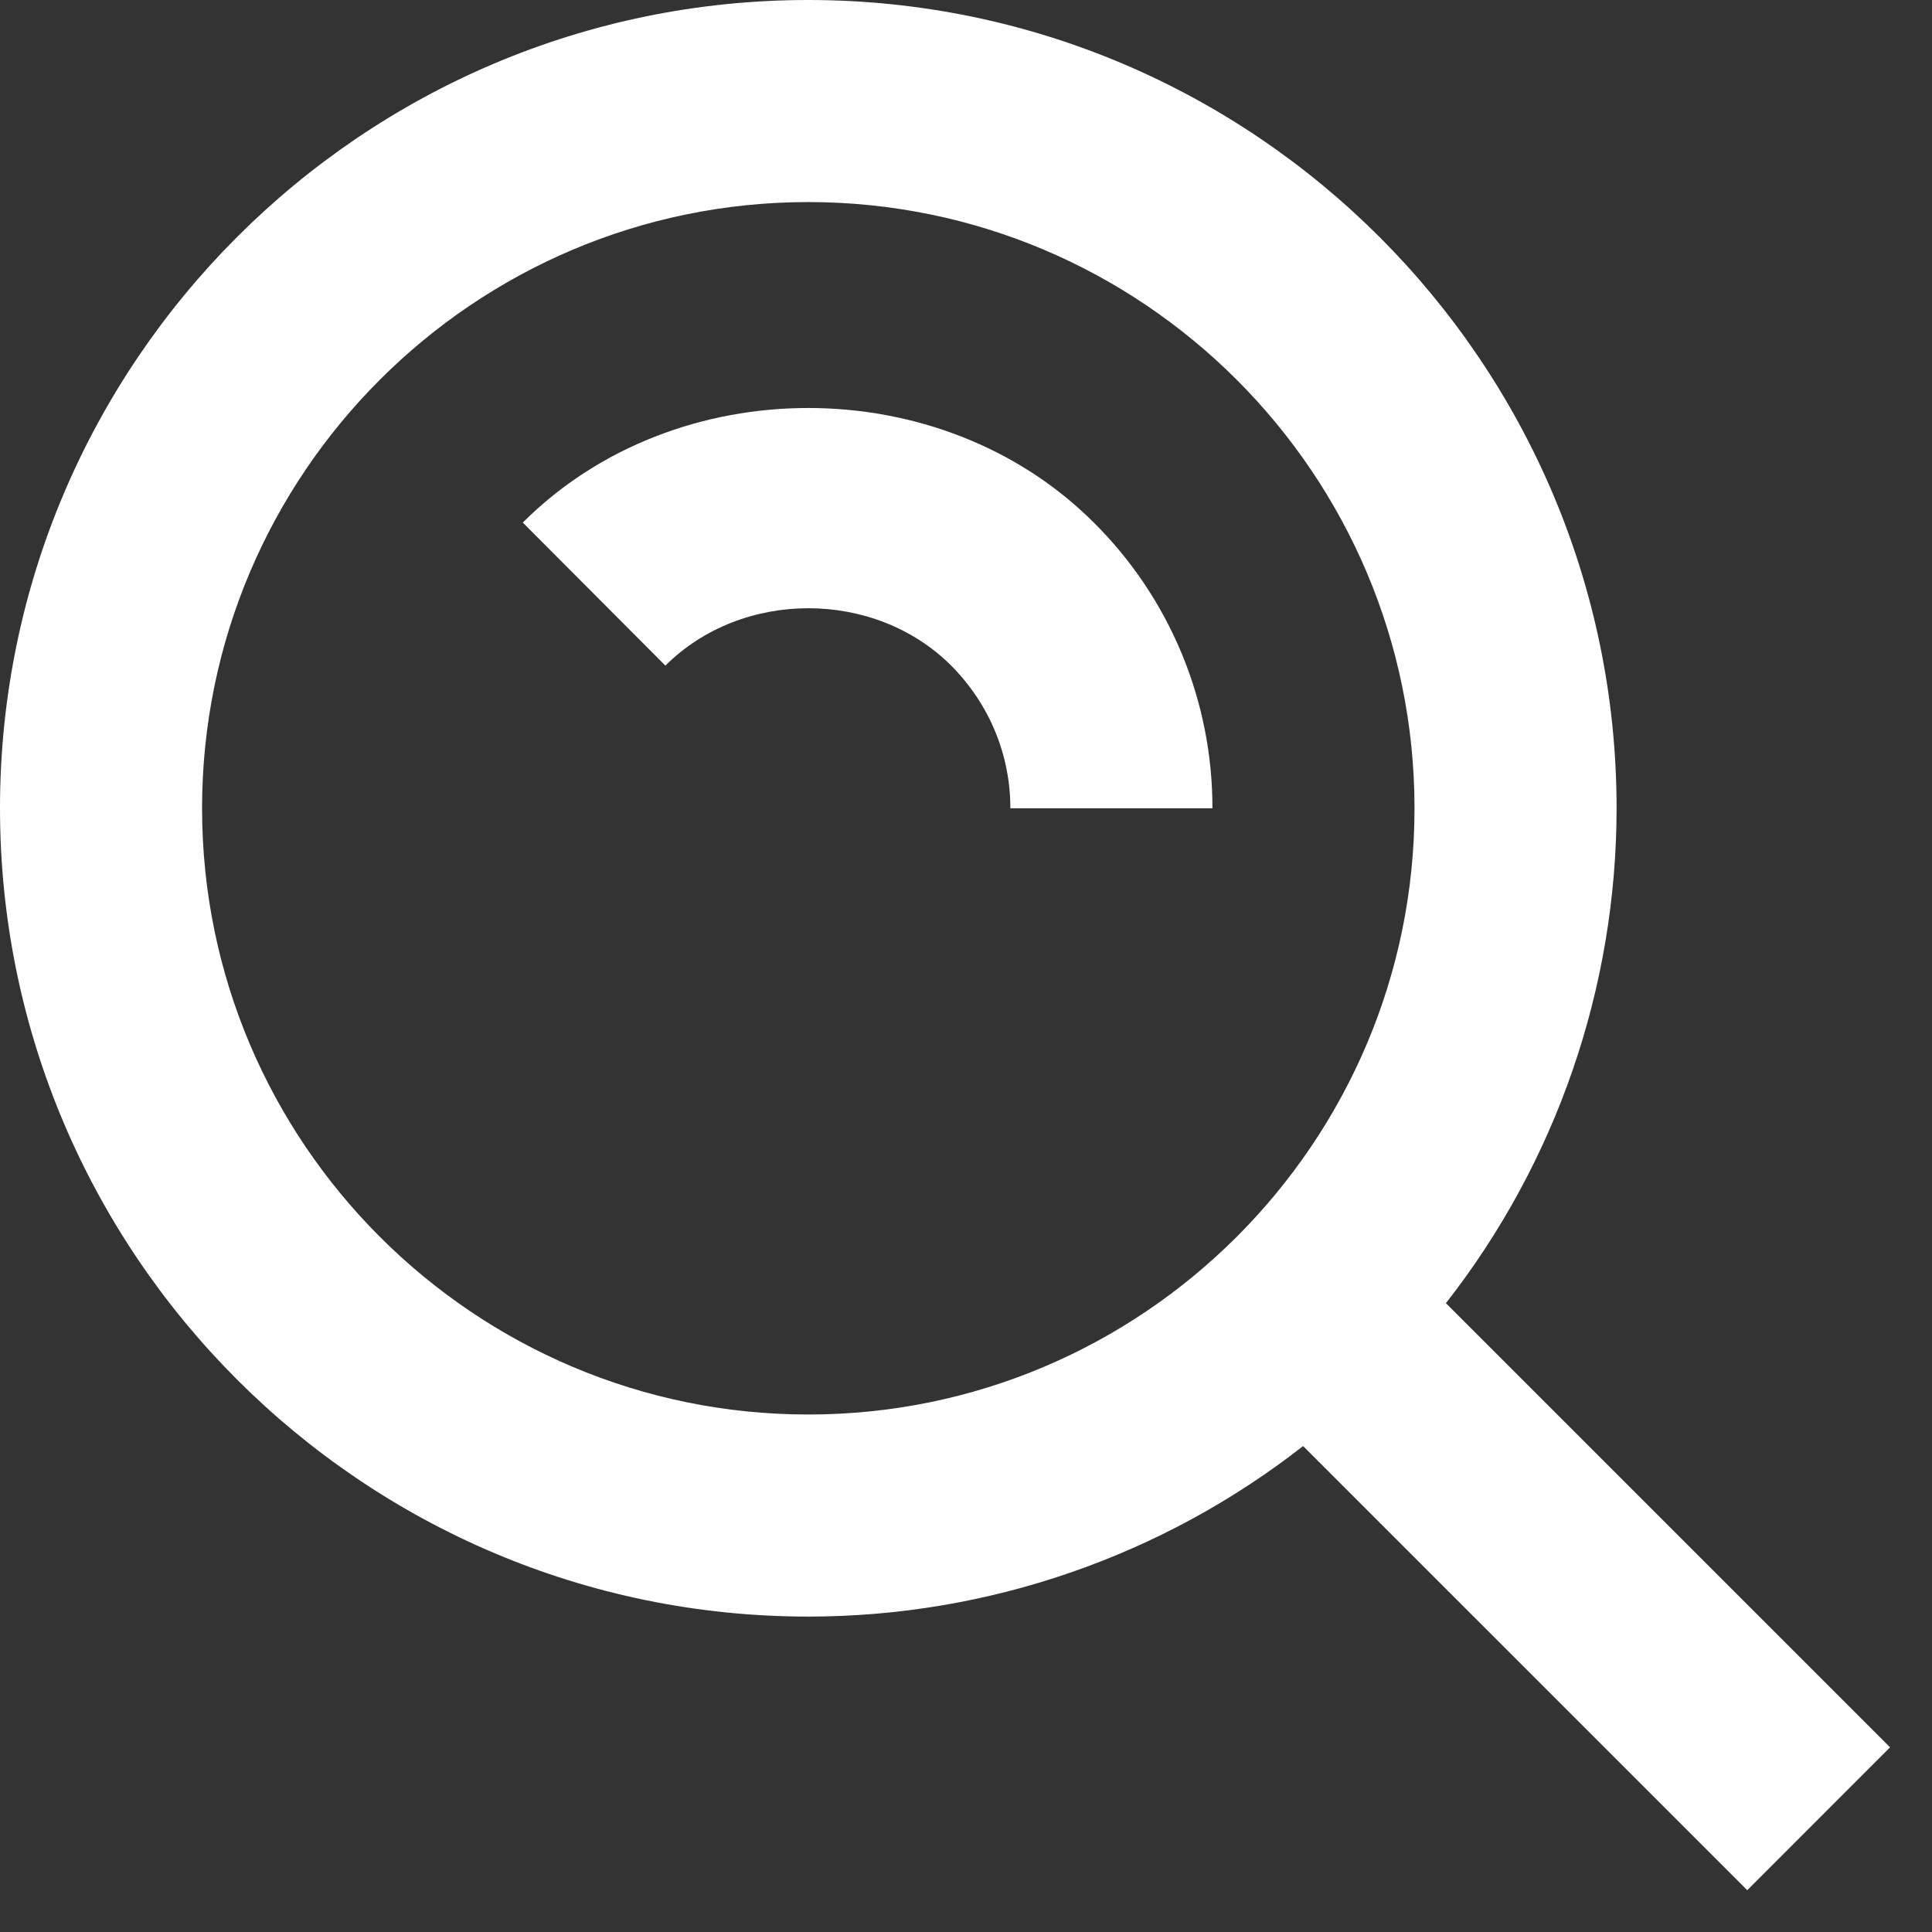 <svg width="27" height="27" viewBox="0 0 27 27" fill="none" xmlns="http://www.w3.org/2000/svg">
<rect x="0" y="0" width="27" height="27" fill="#333333" stroke="none"/>
<path d="M11.296 22.592C13.802 22.592 16.236 21.753 18.211 20.209L24.418 26.416L26.414 24.419L20.207 18.212C21.752 16.238 22.591 13.803 22.592 11.296C22.592 5.068 17.524 0 11.296 0C5.068 0 0 5.068 0 11.296C0 17.524 5.068 22.592 11.296 22.592ZM11.296 2.824C15.968 2.824 19.768 6.624 19.768 11.296C19.768 15.968 15.968 19.768 11.296 19.768C6.624 19.768 2.824 15.968 2.824 11.296C2.824 6.624 6.624 2.824 11.296 2.824Z" fill="white"/>
<path d="M13.29 9.299C13.825 9.836 14.12 10.545 14.12 11.296H16.944C16.945 10.554 16.799 9.819 16.515 9.134C16.23 8.448 15.813 7.826 15.286 7.303C13.149 5.168 9.442 5.168 7.306 7.303L9.299 9.302C10.373 8.232 12.222 8.235 13.29 9.299Z" fill="white"/>
</svg>

